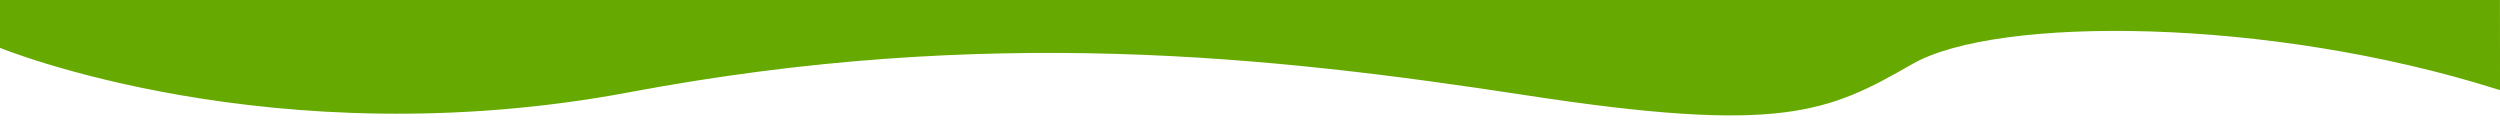 <svg version="1.1" viewBox="0 0 1600 79.75" xmlns="http://www.w3.org/2000/svg"><path id="TOP_SHAPE" d="m0 0 .01 30.622c-1e-8 0 174.01 71.378 402.98 28.378 228.96-43 410.93-23 573.91 2 162.97 25 192.97 11 246.96-20 53.992-31 227.96-30 373.94 16 5.189 1.635-2.3-.796 2.205.633v-1.682l-.041-55.951z" fill="#66a900" fill-rule="evenodd" stroke-width="1"/></svg>
